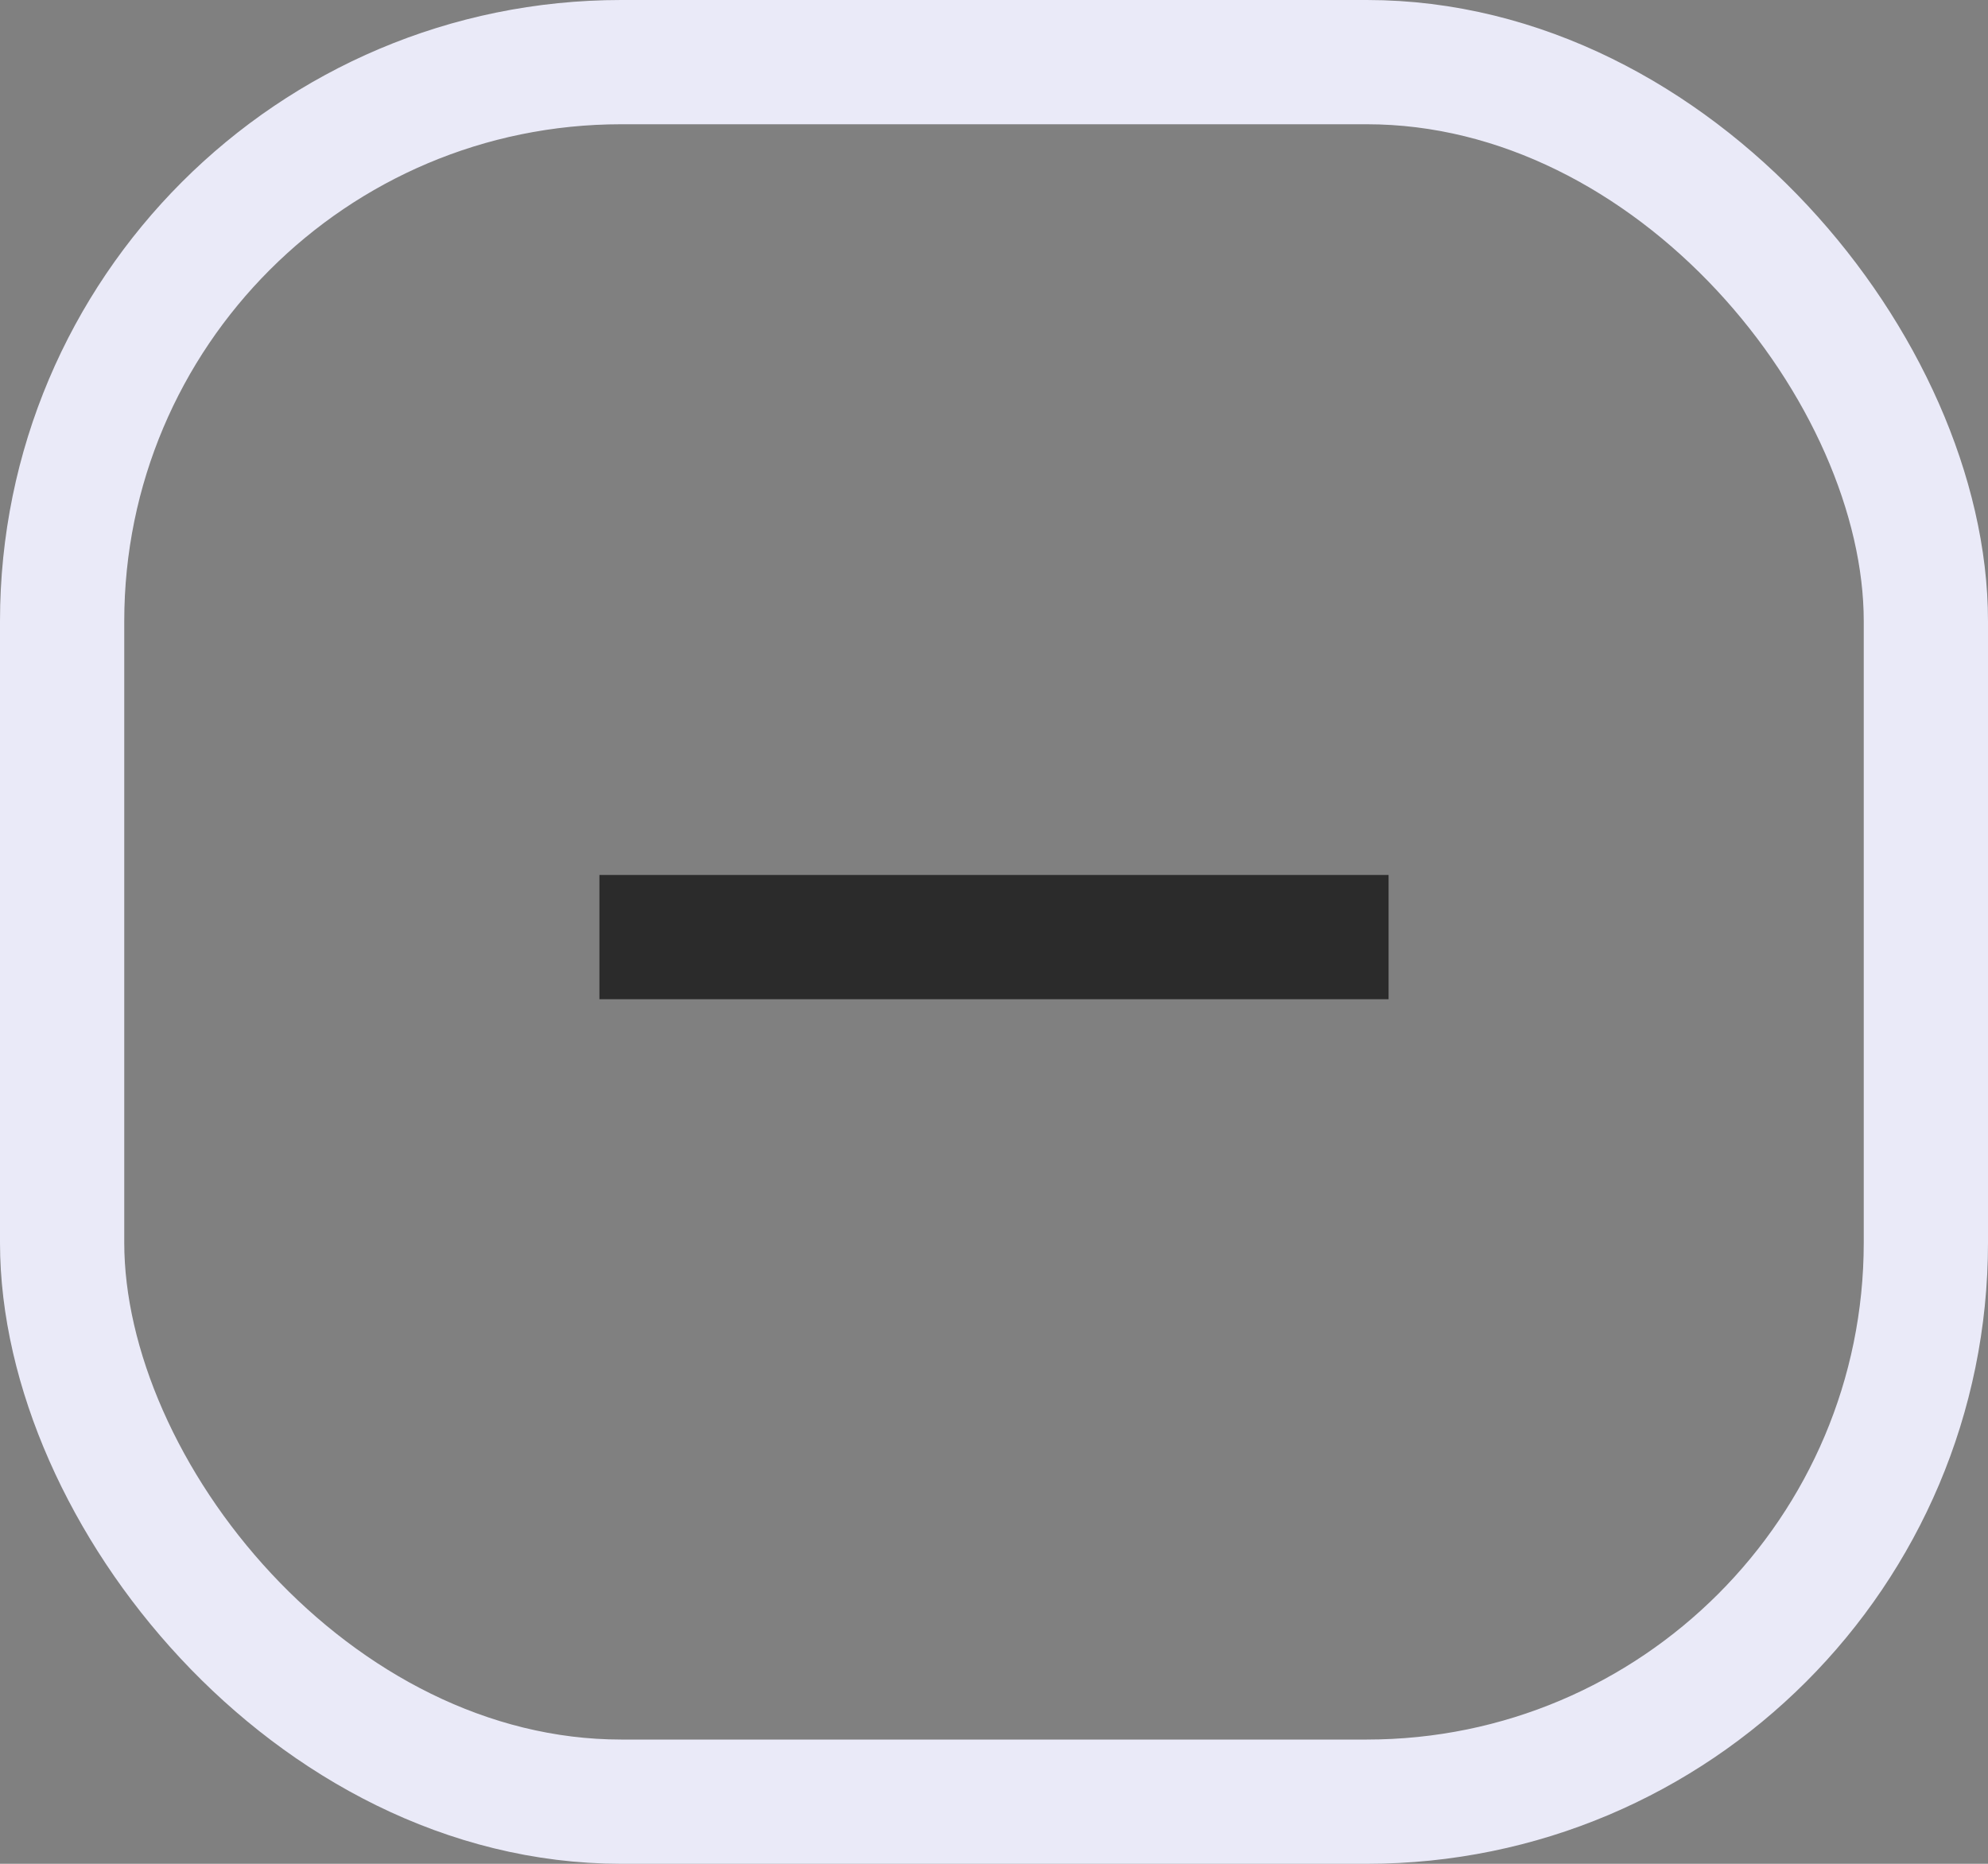 <svg id="Component_3_1" data-name="Component 3 – 1" xmlns="http://www.w3.org/2000/svg" width="16" height="15" viewBox="0 0 16 15">
  <rect x="0" y="0" width="16" height="15" fill="#808080" stroke="none"/>
  <g id="Rectangle_2225" data-name="Rectangle 2225" fill="none" stroke="#eaeaf8" stroke-width="1">
    <rect width="16" height="15" rx="5" stroke="none"/>
    <rect x="0.5" y="0.5" width="15" height="14" rx="4.5" fill="none"/>
  </g>
  <g id="x" transform="translate(8 4.866) rotate(45)">
    <path id="Path_40866" data-name="Path 40866" d="M3.784,0,0,3.784" transform="translate(0)" fill="none" stroke="#2b2b2b" stroke-linecap="square" stroke-linejoin="round" stroke-width="1"/>
  </g>
</svg>
